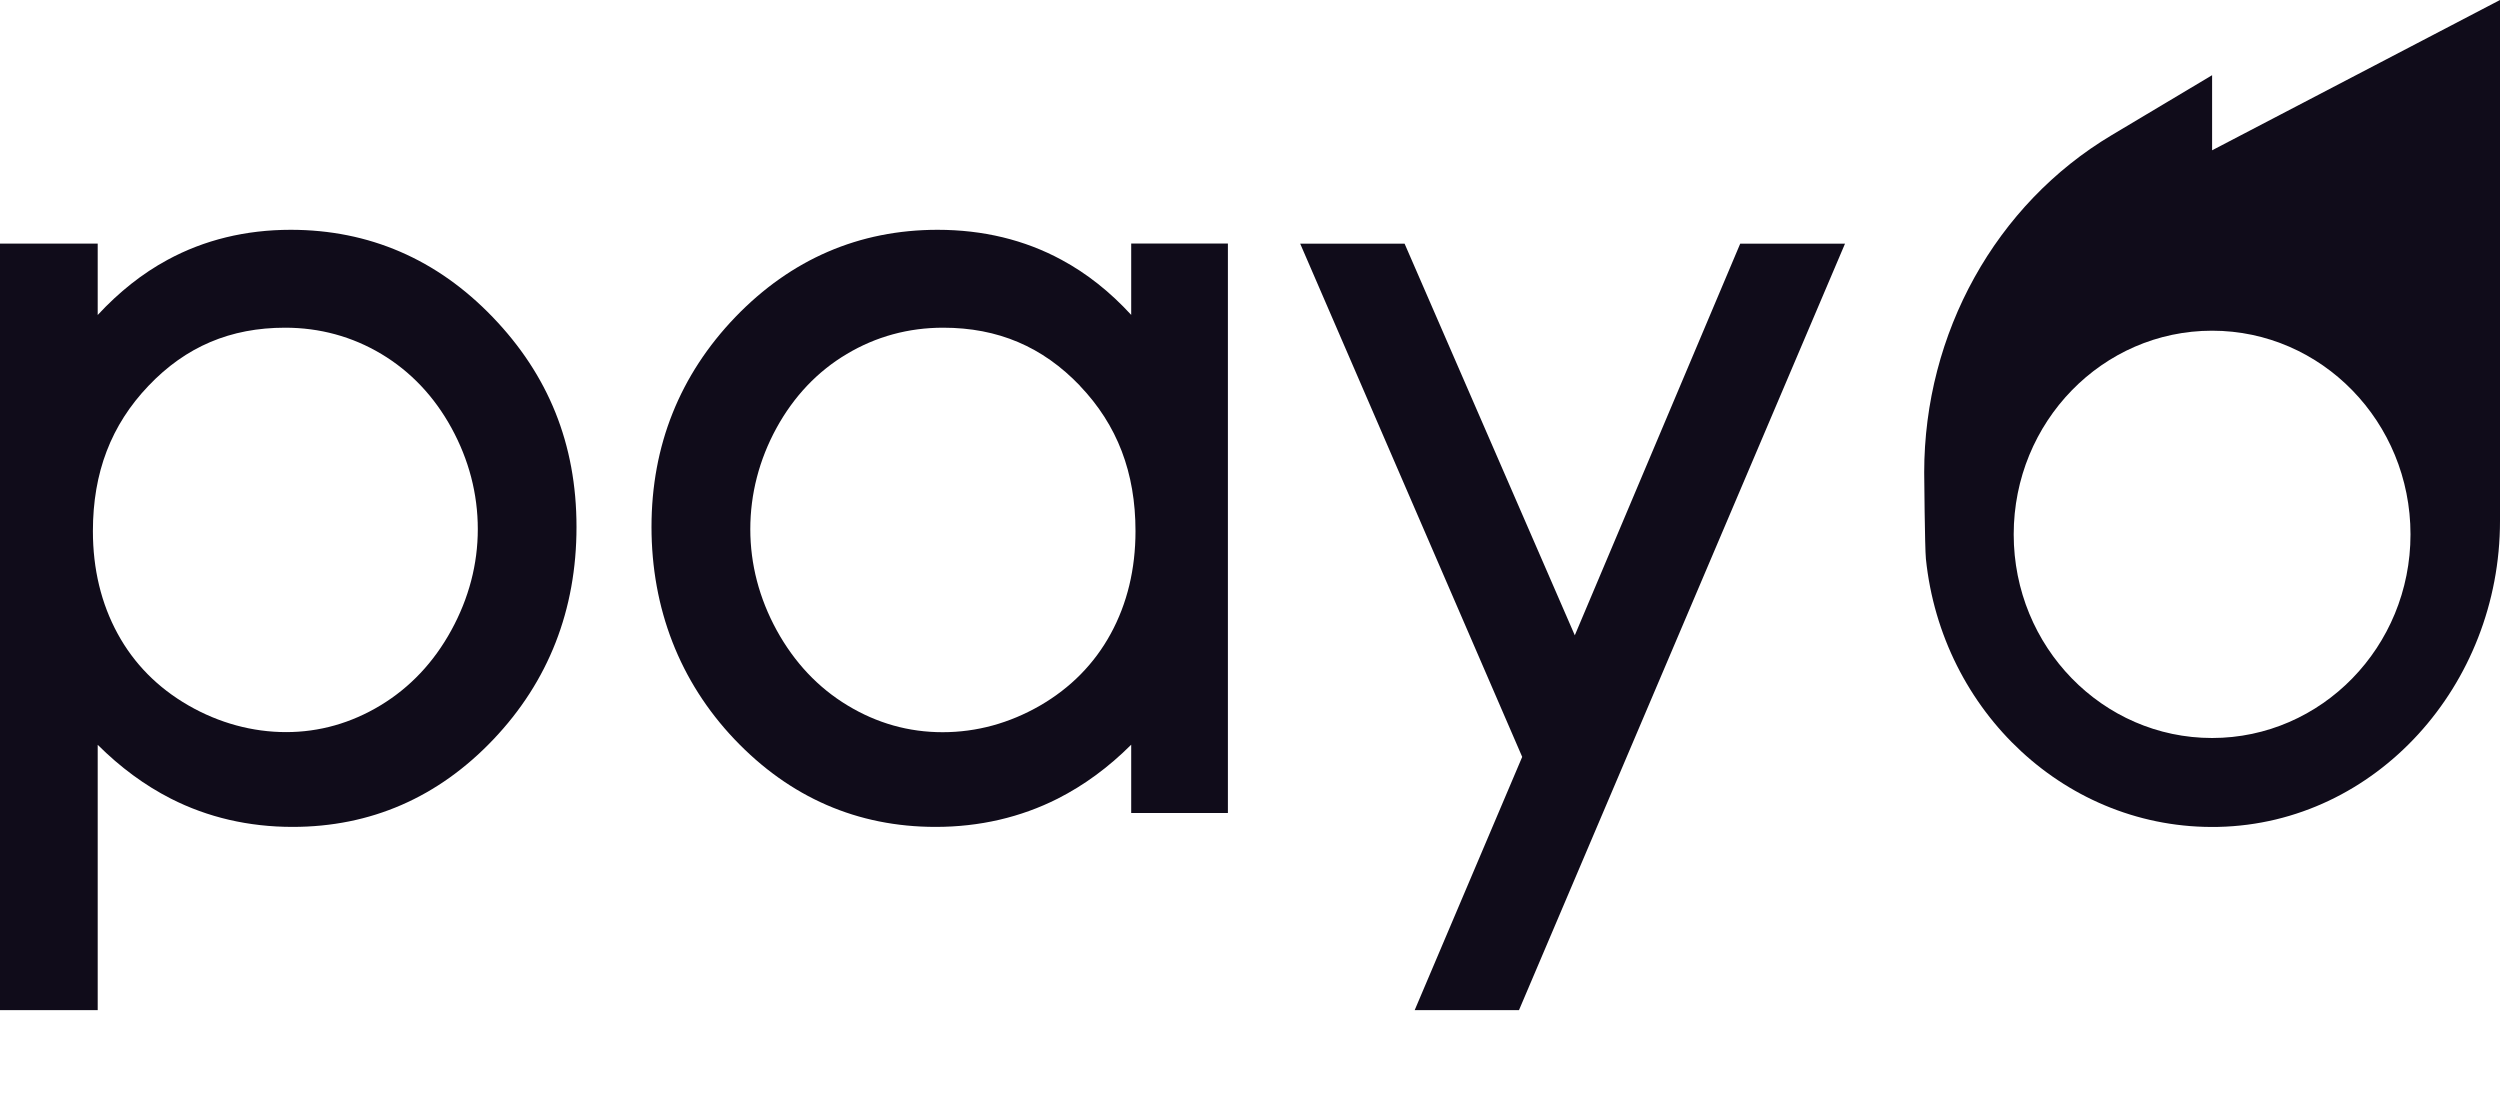 <svg width="25" height="11" viewBox="0 0 25 11" fill="none" xmlns="http://www.w3.org/2000/svg">
<path d="M2.907 2.298C2.457 2.298 2.043 2.399 1.676 2.598C1.424 2.734 1.19 2.92 0.977 3.15V2.436H0V10.101H0.977V7.448C1.203 7.673 1.447 7.853 1.708 7.986C2.077 8.174 2.487 8.269 2.926 8.269C3.706 8.269 4.382 7.975 4.934 7.394C5.485 6.814 5.765 6.099 5.765 5.269C5.765 4.439 5.483 3.749 4.926 3.17C4.37 2.592 3.69 2.298 2.907 2.298ZM4.778 5.291C4.778 5.641 4.689 5.982 4.513 6.303C4.338 6.623 4.1 6.875 3.806 7.053C3.512 7.231 3.194 7.321 2.861 7.321C2.527 7.321 2.191 7.231 1.884 7.054C1.578 6.878 1.34 6.637 1.177 6.338C1.012 6.036 0.929 5.691 0.929 5.311C0.929 4.725 1.111 4.25 1.485 3.858C1.858 3.466 2.305 3.277 2.851 3.277C3.197 3.277 3.521 3.365 3.814 3.54C4.106 3.715 4.342 3.964 4.515 4.28C4.689 4.598 4.778 4.938 4.778 5.292V5.291Z" fill="#100C1A"/>
<path d="M11.312 3.149C11.101 2.919 10.868 2.734 10.615 2.598C10.246 2.398 9.829 2.298 9.376 2.298C8.592 2.298 7.911 2.592 7.354 3.17C6.798 3.749 6.515 4.455 6.515 5.269C6.515 6.082 6.795 6.814 7.346 7.394C7.899 7.975 8.575 8.269 9.356 8.269C9.795 8.269 10.206 8.174 10.578 7.986C10.84 7.853 11.086 7.673 11.312 7.447V8.13H12.279V2.435H11.312V3.147V3.149ZM10.799 3.858C11.173 4.25 11.355 4.725 11.355 5.311C11.355 5.691 11.272 6.036 11.107 6.338C10.944 6.637 10.707 6.878 10.402 7.055C10.095 7.232 9.767 7.322 9.426 7.322C9.086 7.322 8.769 7.232 8.475 7.054C8.18 6.876 7.943 6.623 7.767 6.303C7.592 5.983 7.503 5.642 7.503 5.292C7.503 4.941 7.591 4.598 7.765 4.28C7.939 3.963 8.175 3.714 8.468 3.54C8.761 3.365 9.085 3.277 9.432 3.277C9.979 3.277 10.426 3.467 10.8 3.858H10.799Z" fill="#100C1A"/>
<path d="M17.402 2.437L15.748 6.353L14.046 2.437H13.002L15.222 7.569L14.147 10.101H15.19L18.45 2.437H17.402Z" fill="#100C1A"/>
<path d="M22.121 1.504V0.752L21.116 1.352C19.957 2.043 19.242 3.331 19.242 4.725C19.242 4.725 19.248 5.48 19.259 5.588C19.416 7.116 20.67 8.302 22.184 8.269C23.758 8.234 25 6.854 25 5.21V0L22.121 1.503L22.121 1.504ZM22.121 7.38C21.025 7.38 20.137 6.468 20.137 5.344C20.137 4.219 21.025 3.307 22.121 3.307C23.216 3.307 24.105 4.219 24.105 5.344C24.105 6.468 23.216 7.38 22.121 7.38Z" fill="#100C1A"/>
</svg>
